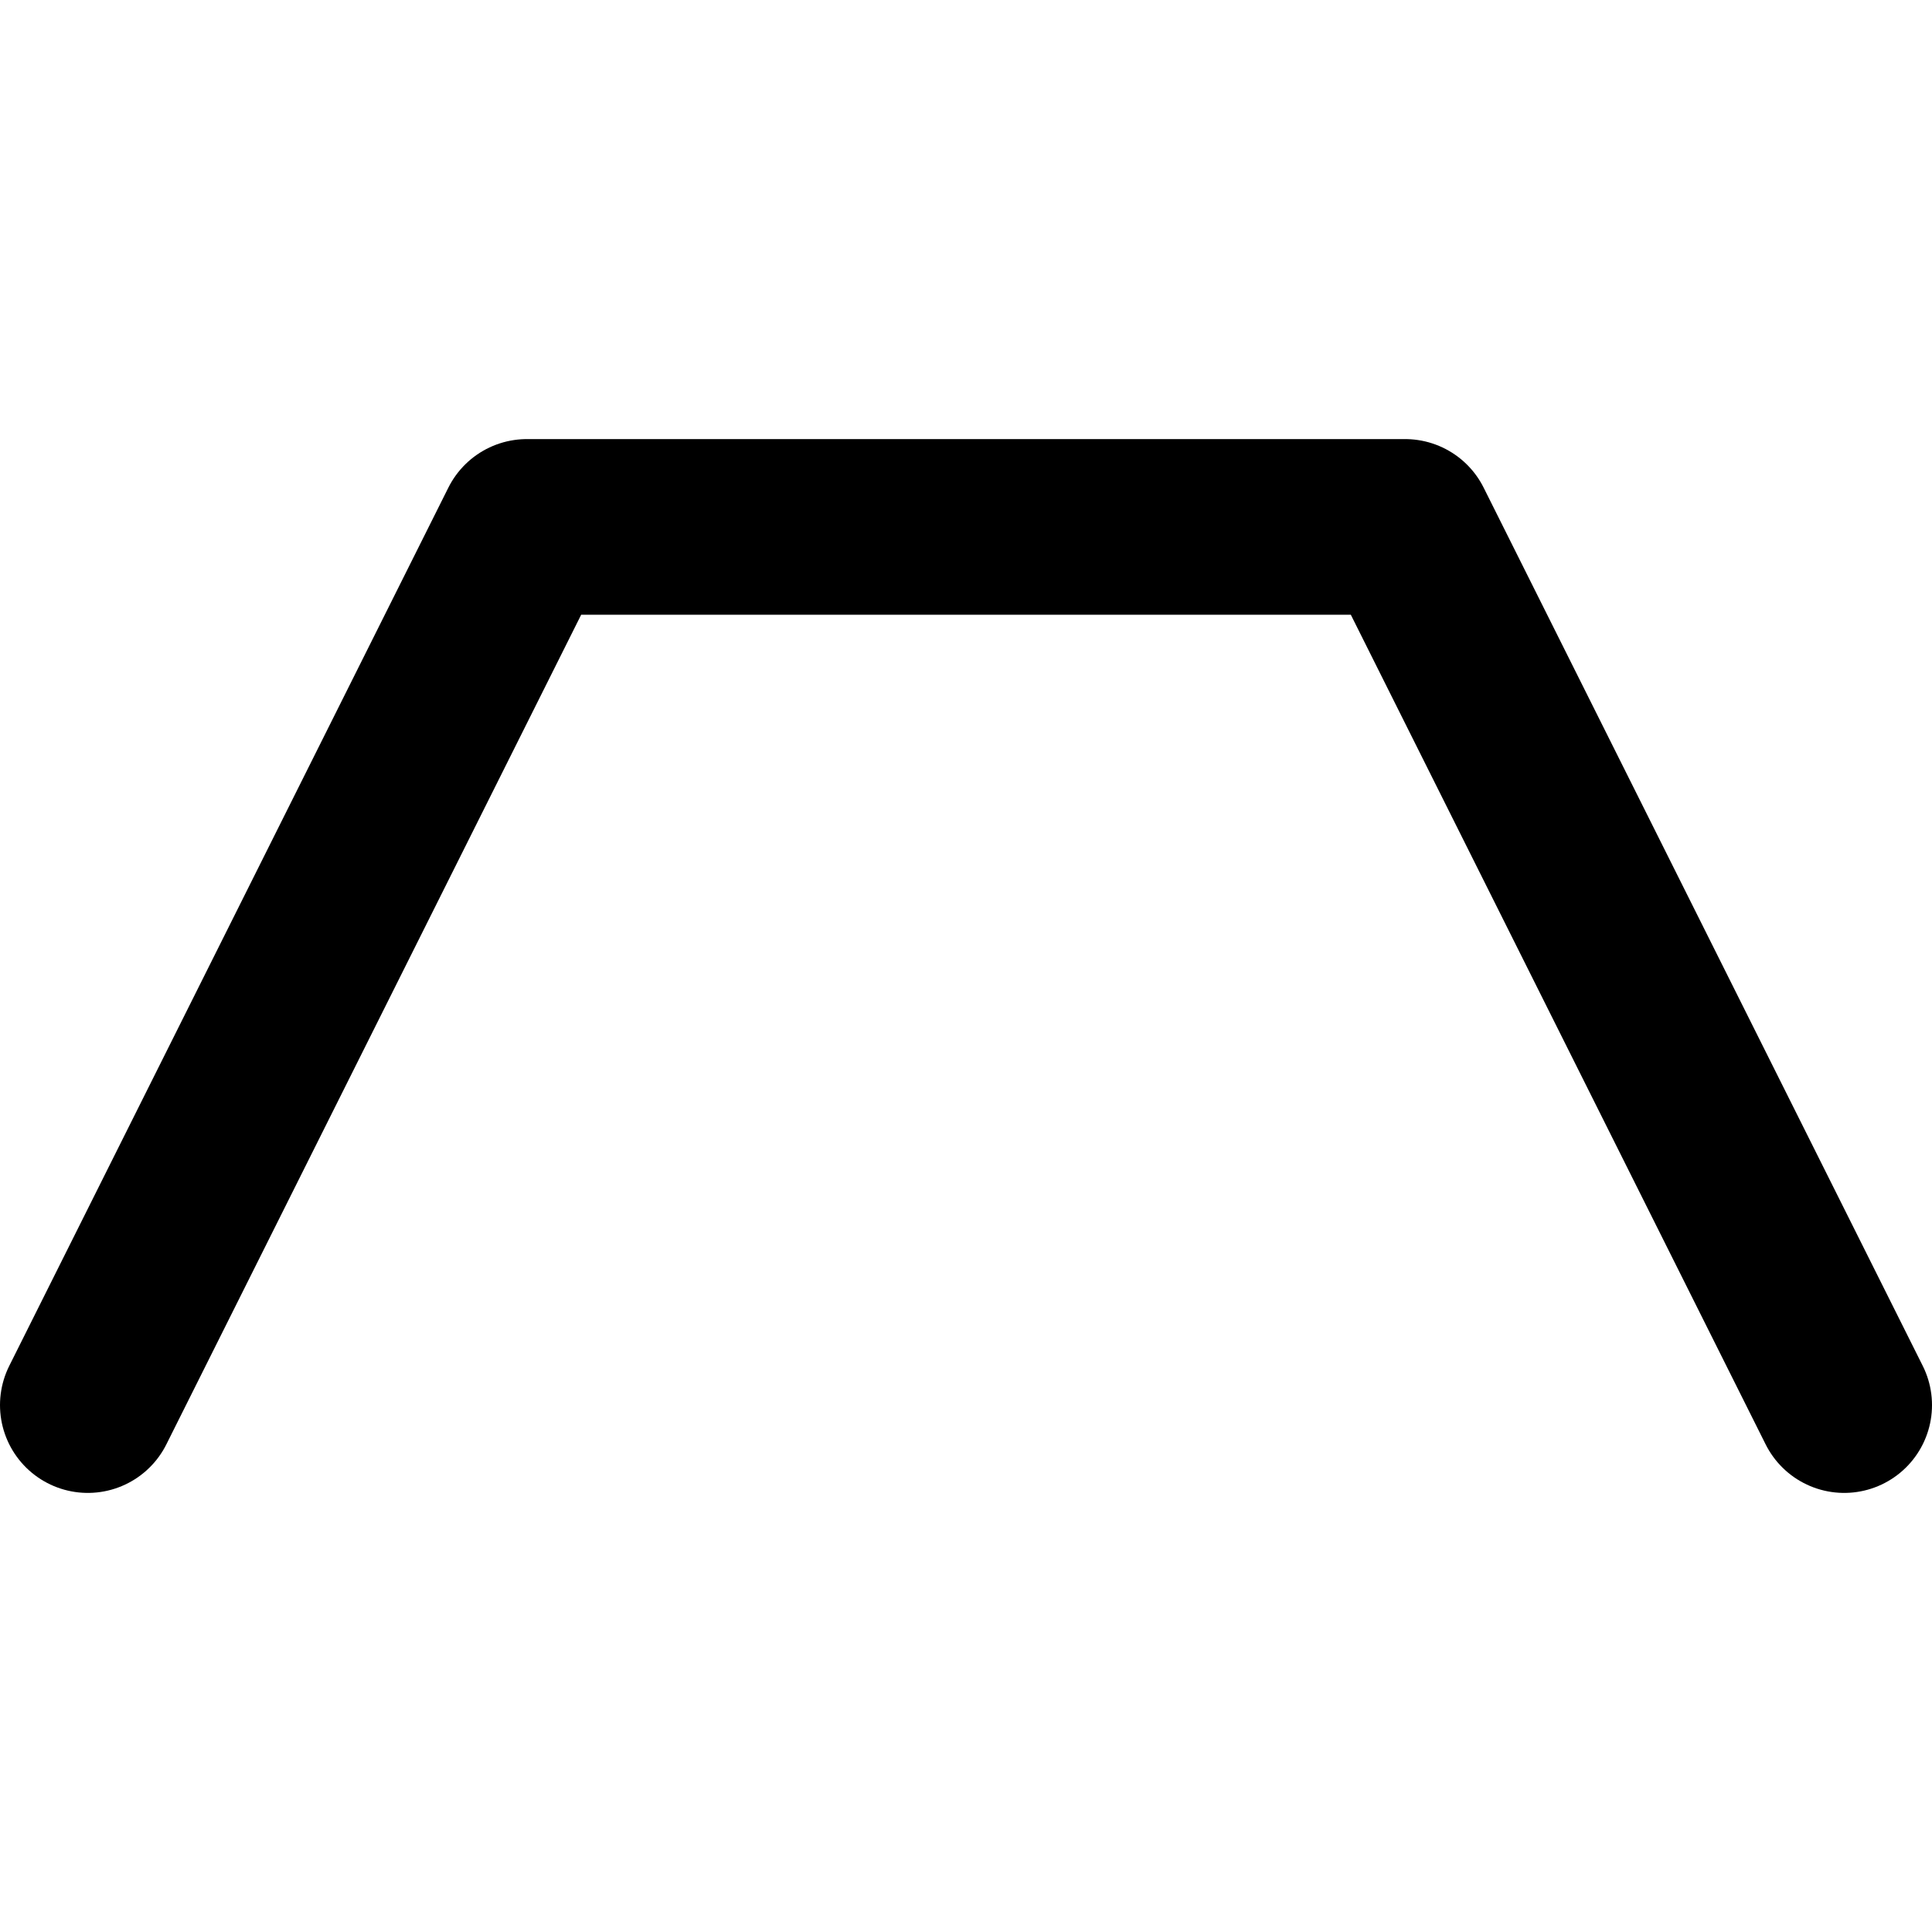 ﻿<!-- Made by lì tŕ, for displaying lì tŕ pí symbols. -->
<!-- Size should be 110*110, while glyphs only use points in the 100*100 square in the middle. -->
<svg height="110" width="110" xmlns="http://www.w3.org/2000/svg">
  <path d="M5 80 L30 30 H80 L105 80"
  fill="none" opacity="1" stroke="#000000" stroke-linecap="round" stroke-linejoin="round" stroke-width="10"/>
</svg>